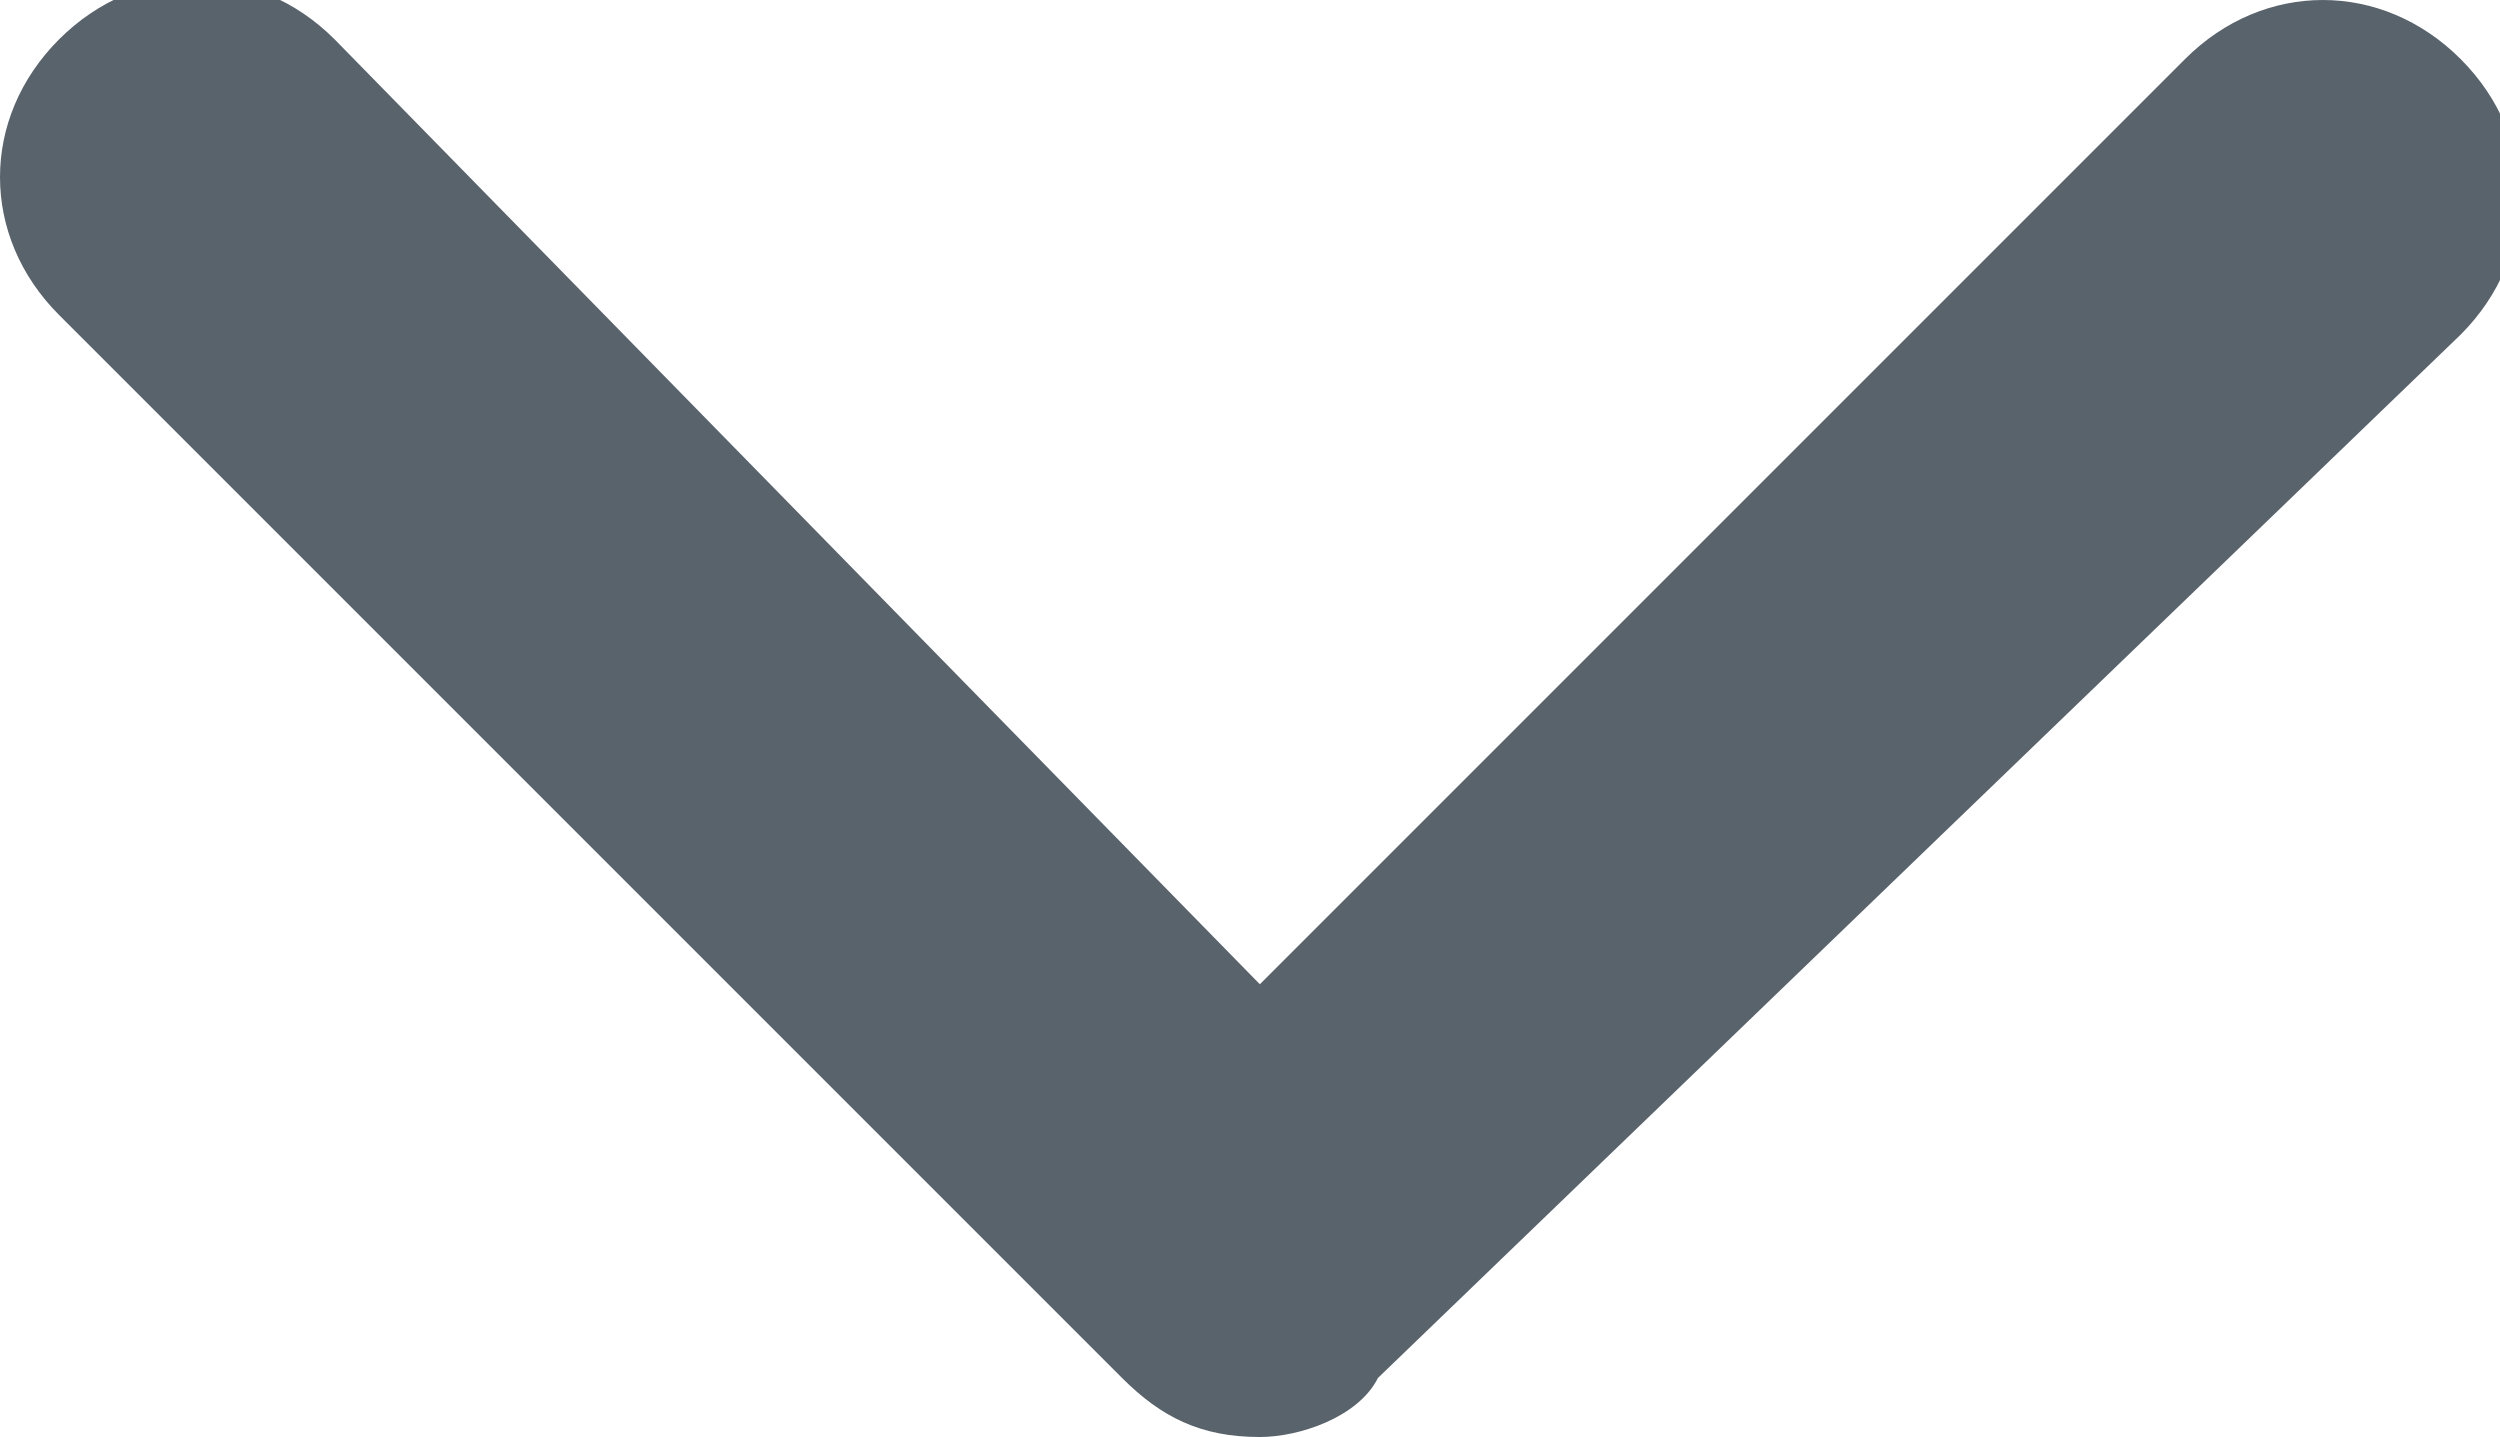 <?xml version="1.0" encoding="utf-8"?>
<!-- Generator: Adobe Illustrator 22.1.0, SVG Export Plug-In . SVG Version: 6.00 Build 0)  -->
<svg version="1.1" id="Layer_1" xmlns="http://www.w3.org/2000/svg" xmlns:xlink="http://www.w3.org/1999/xlink" x="0px" y="0px"
	 viewBox="0 0 12.7 7.3" style="enable-background:new 0 0 12.7 7.3;" xml:space="preserve">
<style type="text/css">
	.st0{fill:#59636C;}
</style>
<path class="st0" d="M6.4,7.3C6.1,7.3,5.9,7.2,5.7,7L0.3,1.6c-0.4-0.4-0.4-1,0-1.4s1-0.4,1.4,0L6.4,5l4.7-4.7c0.4-0.4,1-0.4,1.4,0
	s0.4,1,0,1.4L7,7C6.9,7.2,6.6,7.3,6.4,7.3z"/>
</svg>
